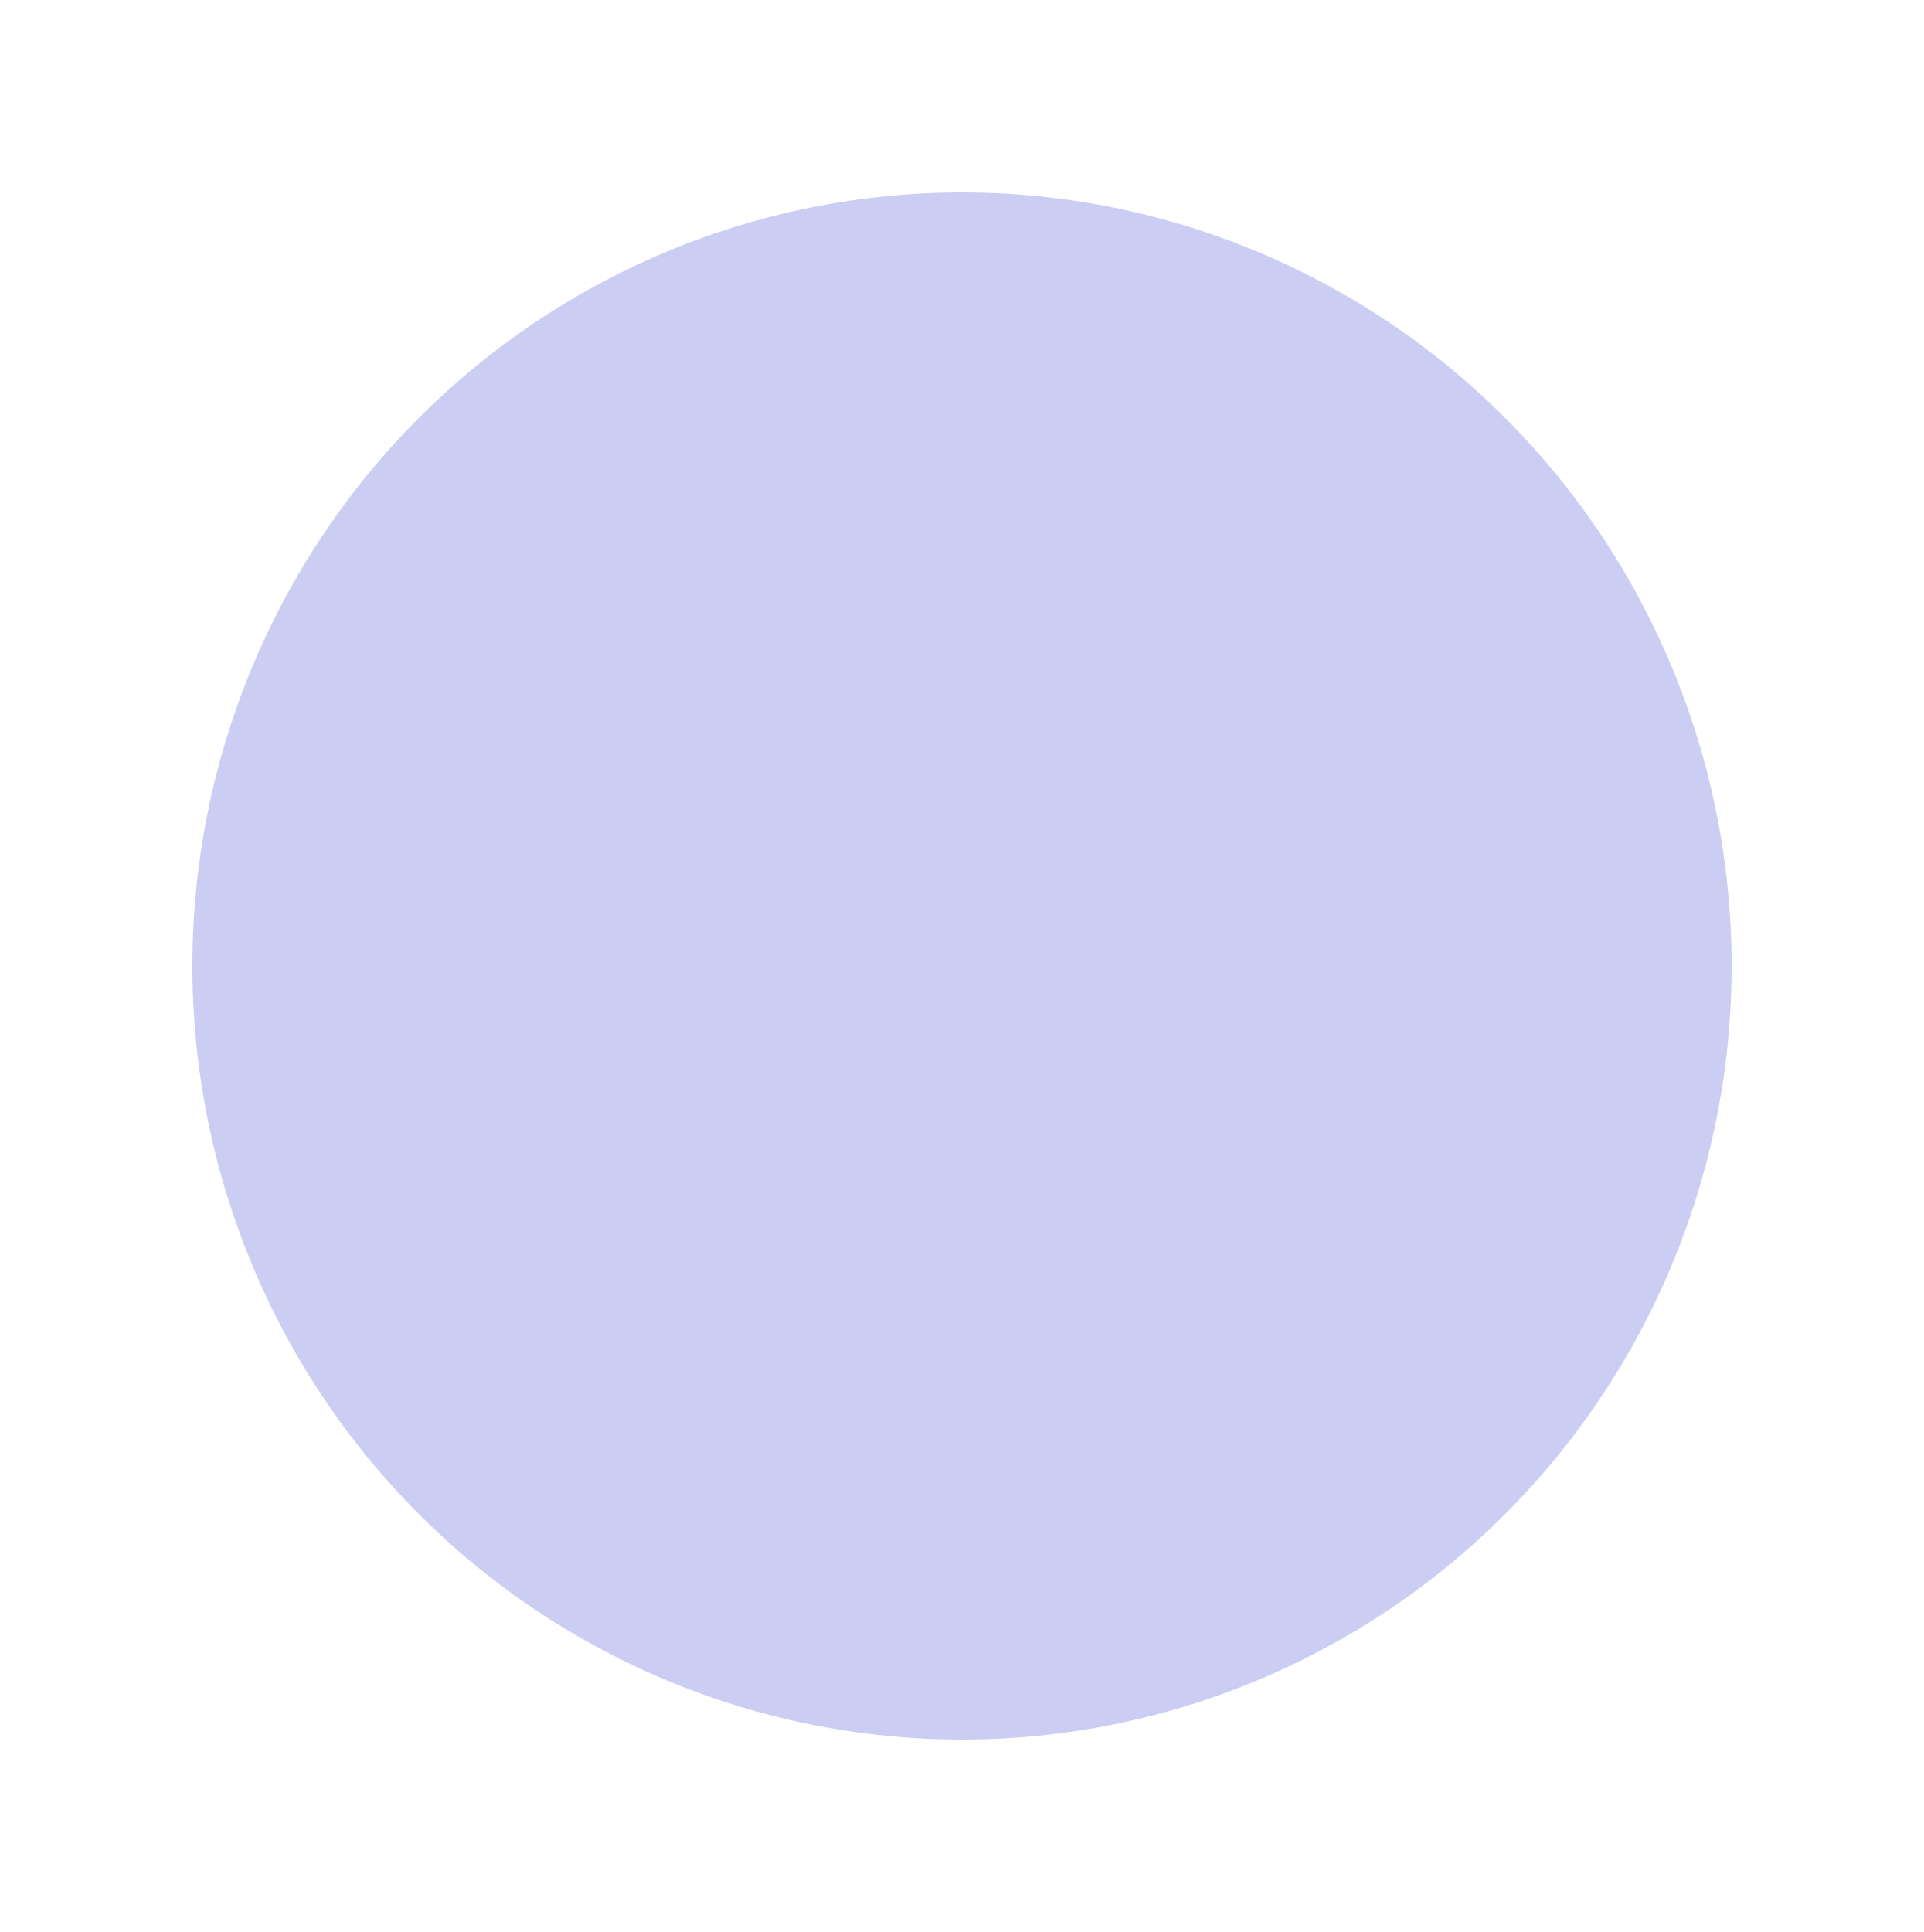 <svg width="250" height="251" viewBox="0 0 250 251" fill="none" xmlns="http://www.w3.org/2000/svg">
<g filter="url(#filter0_d_258_3286)">
<ellipse cx="125" cy="125.5" rx="100" ry="100.5" fill="#CBCEF2"/>
</g>
<defs>
<filter id="filter0_d_258_3286" x="0" y="0" width="250" height="251" filterUnits="userSpaceOnUse" color-interpolation-filters="sRGB">
<feFlood flood-opacity="0" result="BackgroundImageFix"/>
<feColorMatrix in="SourceAlpha" type="matrix" values="0 0 0 0 0 0 0 0 0 0 0 0 0 0 0 0 0 0 127 0" result="hardAlpha"/>
<feOffset/>
<feGaussianBlur stdDeviation="12.5"/>
<feColorMatrix type="matrix" values="0 0 0 0 1 0 0 0 0 1 0 0 0 0 1 0 0 0 0.15 0"/>
<feBlend mode="normal" in2="BackgroundImageFix" result="effect1_dropShadow_258_3286"/>
<feBlend mode="normal" in="SourceGraphic" in2="effect1_dropShadow_258_3286" result="shape"/>
</filter>
</defs>
</svg>
